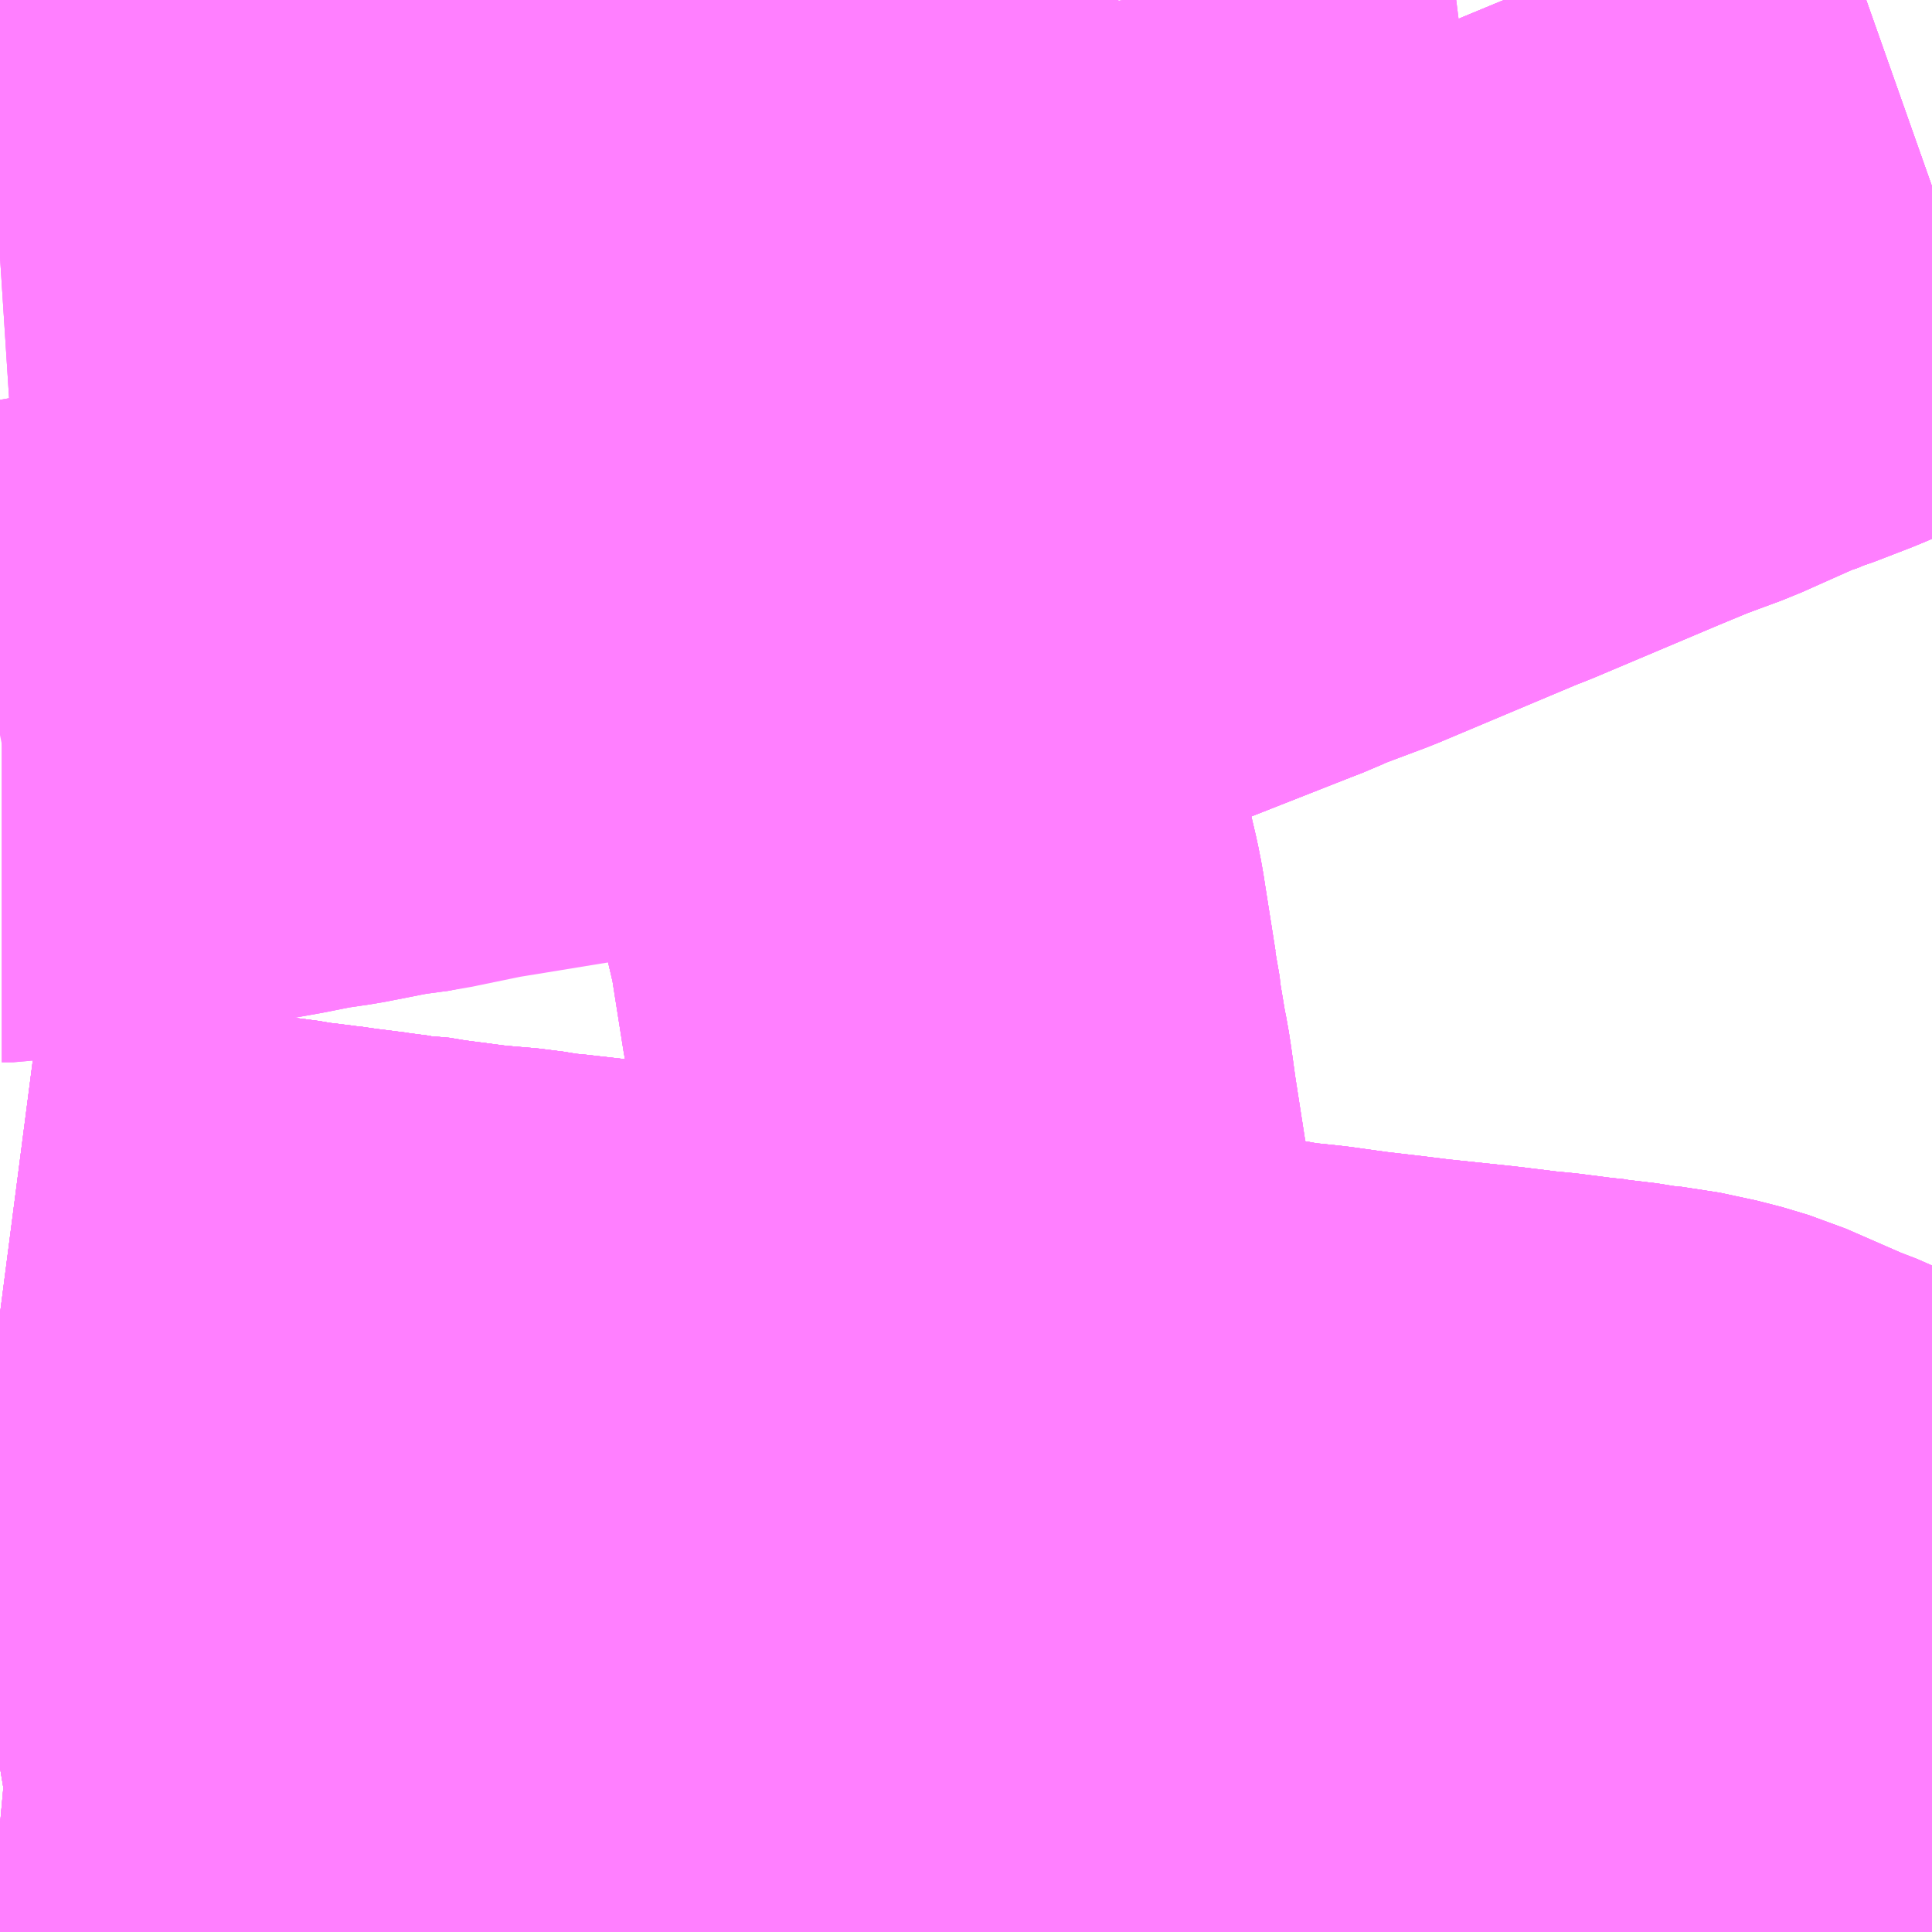 <?xml version="1.0" encoding="UTF-8"?>
<svg  xmlns="http://www.w3.org/2000/svg" xmlns:xlink="http://www.w3.org/1999/xlink" xmlns:go="http://purl.org/svgmap/profile" property="N07_001,N07_002,N07_003,N07_004,N07_005,N07_006,N07_007" viewBox="13902.1 -3634.277 2.197 2.197" go:dataArea="13902.099609375 -3634.27734375 2.197265625 2.197265625" >
<globalCoordinateSystem srsName="http://purl.org/crs/84" transform="matrix(100.0,0.0,0.0,-100.0,0.0,0.0)" />
<defs>
 <g id="p0" >
  <circle cx="0.0" cy="0.0" r="3" stroke="green" stroke-width="0.75" vector-effect="non-scaling-stroke" />
 </g>
</defs>
<g fill="none" fill-rule="evenodd" stroke="#FF00FF" stroke-width="0.75" opacity="0.5" vector-effect="non-scaling-stroke" stroke-linejoin="bevel" >
<path content="1,上信電鉄（株）,高崎駅-中央前橋駅行き,20.0,20.0,999.9," xlink:title="1" d="M13904.297,-3634.065L13904.263,-3634.053L13904.183,-3634.024L13904.14,-3634.005L13904.096,-3633.988L13904.086,-3633.985L13904.065,-3633.976L13904.061,-3633.975L13903.996,-3633.946L13903.95,-3633.929L13903.909,-3633.912L13903.812,-3633.871L13903.767,-3633.852L13903.754,-3633.847L13903.59,-3633.778L13903.542,-3633.76L13903.527,-3633.754L13903.514,-3633.748L13903.501,-3633.743L13903.374,-3633.693L13903.371,-3633.691L13903.259,-3633.661L13903.242,-3633.655L13903.204,-3633.648L13903.079,-3633.618L13903.062,-3633.614L13903.048,-3633.611L13902.916,-3633.585L13902.802,-3633.566L13902.789,-3633.563L13902.776,-3633.56L13902.622,-3633.54L13902.56,-3633.522L13902.523,-3633.517L13902.472,-3633.507L13902.467,-3633.506L13902.433,-3633.501L13902.398,-3633.494L13902.239,-3633.466L13902.148,-3633.45L13902.115,-3633.444L13902.102,-3633.444L13902.1,-3633.443"/>
<path content="1,千葉交通,アザレア号,7.0,7.0,7.0," xlink:title="1" d="M13904.297,-3632.428L13904.296,-3632.428L13904.288,-3632.433L13904.266,-3632.442L13904.241,-3632.454L13904.187,-3632.477L13904.161,-3632.488L13904.129,-3632.502L13904.12,-3632.505L13904.049,-3632.536L13904.019,-3632.545L13903.977,-3632.554L13903.956,-3632.556L13903.925,-3632.561L13903.912,-3632.562L13903.908,-3632.563L13903.889,-3632.565L13903.85,-3632.57L13903.829,-3632.572L13903.78,-3632.578L13903.704,-3632.586L13903.672,-3632.59L13903.629,-3632.595L13903.586,-3632.601L13903.548,-3632.605L13903.54,-3632.607L13903.522,-3632.609L13903.508,-3632.611L13903.487,-3632.613L13903.461,-3632.616L13903.444,-3632.619L13903.388,-3632.627L13903.353,-3632.631L13903.344,-3632.636L13903.264,-3632.641L13903.26,-3632.641L13903.154,-3632.654L13903.126,-3632.657L13903.11,-3632.659L13903.079,-3632.663L13903.01,-3632.671L13902.97,-3632.675L13902.96,-3632.677L13902.924,-3632.682L13902.909,-3632.684L13902.873,-3632.689L13902.843,-3632.693L13902.793,-3632.697L13902.785,-3632.698L13902.724,-3632.705L13902.71,-3632.706L13902.68,-3632.711L13902.634,-3632.715L13902.573,-3632.723L13902.567,-3632.724L13902.549,-3632.727L13902.542,-3632.727L13902.511,-3632.731L13902.499,-3632.733L13902.487,-3632.734L13902.477,-3632.736L13902.466,-3632.737L13902.435,-3632.741L13902.424,-3632.742L13902.415,-3632.744L13902.369,-3632.75L13902.352,-3632.753L13902.343,-3632.753L13902.332,-3632.755L13902.301,-3632.758L13902.272,-3632.764L13902.246,-3632.765L13902.238,-3632.769L13902.209,-3632.77L13902.177,-3632.774L13902.154,-3632.776L13902.1,-3632.783"/>
<path content="1,富士急行（株）,河口湖～渋川・前橋・高崎線,0.3,0.3,0.3," xlink:title="1" d="M13902.1,-3632.202L13902.111,-3632.201L13902.117,-3632.202L13902.148,-3632.199L13902.172,-3632.197L13902.197,-3632.197L13902.213,-3632.197L13902.294,-3632.191L13902.321,-3632.19L13902.417,-3632.184L13902.47,-3632.181L13902.527,-3632.177L13902.557,-3632.174L13902.579,-3632.173L13902.643,-3632.171L13902.679,-3632.17L13902.727,-3632.168L13902.744,-3632.168L13902.757,-3632.166L13902.757,-3632.183L13902.756,-3632.189L13902.758,-3632.207L13902.759,-3632.218L13902.763,-3632.296L13902.766,-3632.341L13902.77,-3632.418L13902.771,-3632.434L13902.772,-3632.449L13902.773,-3632.459L13902.773,-3632.473L13902.775,-3632.497L13902.776,-3632.514L13902.776,-3632.519L13902.779,-3632.578L13902.784,-3632.665L13902.785,-3632.691L13902.785,-3632.698L13902.793,-3632.697L13902.843,-3632.693L13902.873,-3632.689L13902.909,-3632.684L13902.924,-3632.682L13902.96,-3632.677L13902.97,-3632.675L13903.01,-3632.671L13903.079,-3632.663L13903.11,-3632.659L13903.126,-3632.657L13903.154,-3632.654L13903.26,-3632.641L13903.264,-3632.641L13903.344,-3632.636L13903.353,-3632.631L13903.388,-3632.627L13903.444,-3632.619L13903.461,-3632.616L13903.487,-3632.613L13903.508,-3632.611L13903.522,-3632.609L13903.54,-3632.607L13903.548,-3632.605L13903.586,-3632.601L13903.629,-3632.595L13903.672,-3632.59L13903.704,-3632.586L13903.78,-3632.578L13903.829,-3632.572L13903.85,-3632.57L13903.889,-3632.565L13903.908,-3632.563L13903.912,-3632.562L13903.925,-3632.561L13903.956,-3632.556L13903.977,-3632.554L13904.019,-3632.545L13904.049,-3632.536L13904.12,-3632.505L13904.129,-3632.502L13904.161,-3632.488L13904.187,-3632.477L13904.241,-3632.454L13904.266,-3632.442L13904.288,-3632.433L13904.296,-3632.428L13904.297,-3632.428"/>
<path content="1,新潟交通（株）・日本中央バス（株）,高崎・前橋高速バス,2.0,2.0,2.0," xlink:title="1" d="M13904.297,-3634.065L13904.263,-3634.053L13904.183,-3634.024L13904.14,-3634.005L13904.096,-3633.988L13904.086,-3633.985L13904.065,-3633.976L13904.061,-3633.975L13903.95,-3633.929L13903.909,-3633.912L13903.812,-3633.871L13903.767,-3633.852L13903.754,-3633.847L13903.542,-3633.76L13903.527,-3633.754L13903.514,-3633.748L13903.501,-3633.743L13903.374,-3633.693L13903.371,-3633.691L13903.259,-3633.661L13903.204,-3633.648L13903.079,-3633.618L13903.062,-3633.614L13903.048,-3633.611L13902.916,-3633.585L13902.802,-3633.566L13902.789,-3633.563L13902.776,-3633.56L13902.623,-3633.535L13902.56,-3633.522L13902.523,-3633.517L13902.472,-3633.507L13902.467,-3633.506L13902.433,-3633.501L13902.398,-3633.494L13902.239,-3633.466L13902.148,-3633.45L13902.115,-3633.444L13902.1,-3633.441"/>
<path content="1,日本中央バス（株）,前橋・高崎～新潟線,2.0,2.0,2.0," xlink:title="1" d="M13902.1,-3632.783L13902.154,-3632.776L13902.177,-3632.774L13902.209,-3632.77L13902.238,-3632.769L13902.246,-3632.765L13902.272,-3632.764L13902.301,-3632.758L13902.332,-3632.755L13902.343,-3632.753L13902.352,-3632.753L13902.369,-3632.75L13902.415,-3632.744L13902.424,-3632.742L13902.435,-3632.741L13902.466,-3632.737L13902.477,-3632.736L13902.487,-3632.734L13902.499,-3632.733L13902.511,-3632.731L13902.542,-3632.727L13902.549,-3632.727L13902.567,-3632.724L13902.573,-3632.723L13902.634,-3632.715L13902.68,-3632.711L13902.71,-3632.706L13902.724,-3632.705L13902.785,-3632.698L13902.793,-3632.697L13902.843,-3632.693L13902.873,-3632.689L13902.909,-3632.684L13902.924,-3632.682L13902.96,-3632.677L13902.97,-3632.675L13903.01,-3632.671L13903.079,-3632.663L13903.11,-3632.659L13903.126,-3632.657L13903.154,-3632.654L13903.26,-3632.641L13903.258,-3632.655L13903.252,-3632.69L13903.25,-3632.706L13903.244,-3632.745L13903.241,-3632.755L13903.237,-3632.785L13903.225,-3632.857L13903.219,-3632.891L13903.214,-3632.92L13903.202,-3632.997L13903.197,-3633.033L13903.195,-3633.046L13903.192,-3633.061L13903.184,-3633.109L13903.182,-3633.129L13903.18,-3633.137L13903.171,-3633.194L13903.168,-3633.213L13903.166,-3633.226L13903.163,-3633.241L13903.152,-3633.288L13903.137,-3633.343L13903.136,-3633.349L13903.127,-3633.379L13903.113,-3633.431L13903.101,-3633.478L13903.099,-3633.486L13903.085,-3633.537L13903.075,-3633.568L13903.066,-3633.601L13903.062,-3633.614L13903.079,-3633.618L13903.204,-3633.648L13903.242,-3633.655L13903.259,-3633.661L13903.371,-3633.691L13903.374,-3633.693L13903.501,-3633.743L13903.514,-3633.748L13903.527,-3633.754L13903.542,-3633.76L13903.59,-3633.778L13903.754,-3633.847L13903.767,-3633.852L13903.812,-3633.871L13903.909,-3633.912L13903.95,-3633.929L13903.996,-3633.946L13904.061,-3633.975L13904.065,-3633.976L13904.086,-3633.985L13904.096,-3633.988L13904.14,-3634.005L13904.183,-3634.024L13904.263,-3634.053L13904.297,-3634.065"/>
<path content="1,日本中央バス（株）,北関東ライナー宇都宮号,4.0,4.0,4.0," xlink:title="1" d="M13904.297,-3634.065L13904.263,-3634.053L13904.183,-3634.024L13904.14,-3634.005L13904.096,-3633.988L13904.086,-3633.985L13904.065,-3633.976L13904.061,-3633.975L13903.996,-3633.946L13903.95,-3633.929L13903.909,-3633.912L13903.812,-3633.871L13903.767,-3633.852L13903.754,-3633.847L13903.59,-3633.778L13903.542,-3633.76L13903.527,-3633.754L13903.514,-3633.748L13903.501,-3633.743L13903.374,-3633.693L13903.371,-3633.691L13903.259,-3633.661L13903.242,-3633.655L13903.204,-3633.648L13903.079,-3633.618L13903.062,-3633.614L13903.066,-3633.601L13903.075,-3633.568L13903.085,-3633.537L13903.099,-3633.486L13903.101,-3633.478L13903.113,-3633.431L13903.127,-3633.379L13903.136,-3633.349L13903.137,-3633.343L13903.152,-3633.288L13903.163,-3633.241L13903.166,-3633.226L13903.168,-3633.213L13903.171,-3633.194L13903.18,-3633.137L13903.182,-3633.129L13903.184,-3633.109L13903.192,-3633.061L13903.195,-3633.046L13903.197,-3633.033L13903.202,-3632.997L13903.214,-3632.92L13903.219,-3632.891L13903.225,-3632.857L13903.237,-3632.785L13903.241,-3632.755L13903.244,-3632.745L13903.25,-3632.706L13903.252,-3632.69L13903.258,-3632.655L13903.26,-3632.641L13903.154,-3632.654L13903.126,-3632.657L13903.11,-3632.659L13903.079,-3632.663L13903.01,-3632.671L13902.97,-3632.675L13902.96,-3632.677L13902.924,-3632.682L13902.909,-3632.684L13902.873,-3632.689L13902.843,-3632.693L13902.793,-3632.697L13902.785,-3632.698L13902.785,-3632.691L13902.784,-3632.665L13902.779,-3632.578L13902.776,-3632.519L13902.776,-3632.514L13902.775,-3632.497L13902.773,-3632.473L13902.773,-3632.459L13902.772,-3632.449L13902.771,-3632.434L13902.77,-3632.418L13902.766,-3632.341L13902.763,-3632.296L13902.759,-3632.218L13902.758,-3632.207L13902.756,-3632.189L13902.757,-3632.183L13902.757,-3632.166L13902.744,-3632.168L13902.727,-3632.168L13902.679,-3632.17L13902.643,-3632.171L13902.579,-3632.173L13902.557,-3632.174L13902.527,-3632.177L13902.47,-3632.181L13902.417,-3632.184L13902.321,-3632.19L13902.294,-3632.191L13902.213,-3632.197L13902.197,-3632.197L13902.172,-3632.197L13902.148,-3632.199L13902.117,-3632.202L13902.111,-3632.201L13902.1,-3632.202"/>
<path content="1,日本中央バス（株）,北関東ライナー水戸号,1.0,1.0,1.0," xlink:title="1" d="M13904.297,-3634.065L13904.263,-3634.053L13904.183,-3634.024L13904.14,-3634.005L13904.096,-3633.988L13904.086,-3633.985L13904.065,-3633.976L13904.061,-3633.975L13903.996,-3633.946L13903.95,-3633.929L13903.909,-3633.912L13903.812,-3633.871L13903.767,-3633.852L13903.754,-3633.847L13903.59,-3633.778L13903.542,-3633.76L13903.527,-3633.754L13903.514,-3633.748L13903.501,-3633.743L13903.374,-3633.693L13903.371,-3633.691L13903.259,-3633.661L13903.242,-3633.655L13903.204,-3633.648L13903.079,-3633.618L13903.062,-3633.614L13903.066,-3633.601L13903.075,-3633.568L13903.085,-3633.537L13903.099,-3633.486L13903.101,-3633.478L13903.113,-3633.431L13903.127,-3633.379L13903.136,-3633.349L13903.137,-3633.343L13903.152,-3633.288L13903.163,-3633.241L13903.166,-3633.226L13903.168,-3633.213L13903.171,-3633.194L13903.18,-3633.137L13903.182,-3633.129L13903.184,-3633.109L13903.192,-3633.061L13903.195,-3633.046L13903.197,-3633.033L13903.202,-3632.997L13903.214,-3632.92L13903.219,-3632.891L13903.225,-3632.857L13903.237,-3632.785L13903.241,-3632.755L13903.244,-3632.745L13903.25,-3632.706L13903.252,-3632.69L13903.258,-3632.655L13903.26,-3632.641L13903.154,-3632.654L13903.126,-3632.657L13903.11,-3632.659L13903.079,-3632.663L13903.01,-3632.671L13902.97,-3632.675L13902.96,-3632.677L13902.924,-3632.682L13902.909,-3632.684L13902.873,-3632.689L13902.843,-3632.693L13902.793,-3632.697L13902.785,-3632.698L13902.785,-3632.691L13902.784,-3632.665L13902.779,-3632.578L13902.776,-3632.519L13902.776,-3632.514L13902.775,-3632.497L13902.773,-3632.473L13902.773,-3632.459L13902.772,-3632.449L13902.771,-3632.434L13902.77,-3632.418L13902.766,-3632.341L13902.763,-3632.296L13902.759,-3632.218L13902.758,-3632.207L13902.756,-3632.189L13902.757,-3632.183L13902.757,-3632.166L13902.744,-3632.168L13902.727,-3632.168L13902.679,-3632.17L13902.643,-3632.171L13902.579,-3632.173L13902.557,-3632.174L13902.527,-3632.177L13902.47,-3632.181L13902.417,-3632.184L13902.321,-3632.19L13902.294,-3632.191L13902.213,-3632.197L13902.197,-3632.197L13902.172,-3632.197L13902.148,-3632.199L13902.117,-3632.202L13902.111,-3632.201L13902.1,-3632.202"/>
<path content="1,日本中央バス（株）,高崎駅-大胡駅線,7.5,7.5,7.5," xlink:title="1" d="M13904.297,-3632.428L13904.296,-3632.428L13904.288,-3632.433L13904.266,-3632.442L13904.241,-3632.454L13904.187,-3632.477L13904.161,-3632.488L13904.129,-3632.502L13904.12,-3632.505L13904.049,-3632.536L13904.019,-3632.545L13903.977,-3632.554L13903.956,-3632.556L13903.925,-3632.561L13903.912,-3632.562L13903.908,-3632.563L13903.889,-3632.565L13903.85,-3632.57L13903.829,-3632.572L13903.78,-3632.578L13903.704,-3632.586L13903.672,-3632.59L13903.629,-3632.595L13903.586,-3632.601L13903.548,-3632.605L13903.54,-3632.607L13903.522,-3632.609L13903.508,-3632.611L13903.487,-3632.613L13903.461,-3632.616L13903.444,-3632.619L13903.388,-3632.627L13903.353,-3632.631L13903.344,-3632.636"/>
<path content="1,日本中央バス（株）,高崎駅-大胡駅線,7.5,7.5,7.5," xlink:title="1" d="M13902.1,-3632.202L13902.111,-3632.201L13902.117,-3632.202L13902.148,-3632.199L13902.172,-3632.197L13902.197,-3632.197L13902.213,-3632.197L13902.294,-3632.191L13902.321,-3632.19L13902.417,-3632.184L13902.47,-3632.181L13902.527,-3632.177L13902.557,-3632.174L13902.579,-3632.173L13902.643,-3632.171L13902.679,-3632.17L13902.727,-3632.168L13902.744,-3632.168L13902.757,-3632.166L13902.751,-3632.08M13903.754,-3632.08L13903.766,-3632.117L13903.811,-3632.117L13903.846,-3632.115L13903.881,-3632.114L13903.901,-3632.113L13904.026,-3632.11L13904.147,-3632.107L13904.232,-3632.105L13904.297,-3632.104"/>
<path content="1,群馬バス（株）,021,7.0,6.0,6.0," xlink:title="1" d="M13902.1,-3632.202L13902.111,-3632.201L13902.117,-3632.202L13902.148,-3632.199L13902.172,-3632.197L13902.197,-3632.197L13902.213,-3632.197L13902.294,-3632.191L13902.321,-3632.19L13902.417,-3632.184L13902.47,-3632.181L13902.527,-3632.177L13902.557,-3632.174L13902.579,-3632.173L13902.643,-3632.171L13902.679,-3632.17L13902.727,-3632.168L13902.744,-3632.168L13902.757,-3632.166L13902.757,-3632.183L13902.756,-3632.189L13902.758,-3632.207L13902.77,-3632.202L13902.811,-3632.186L13902.84,-3632.175L13902.855,-3632.169L13902.878,-3632.16L13902.899,-3632.151L13902.921,-3632.142L13902.951,-3632.126L13903.006,-3632.089L13903.018,-3632.08M13903.754,-3632.08L13903.766,-3632.117L13903.811,-3632.117L13903.846,-3632.115L13903.881,-3632.114L13903.901,-3632.113L13904.026,-3632.11L13904.147,-3632.107L13904.232,-3632.105L13904.297,-3632.104"/>
<path content="1,群馬バス（株）,022,4.5,0.0,0.0," xlink:title="1" d="M13902.1,-3633.985L13902.131,-3633.987L13902.17,-3633.988L13902.188,-3633.989L13902.269,-3633.992L13902.347,-3633.996L13902.393,-3634L13902.433,-3633.999L13902.476,-3634L13902.49,-3634L13902.504,-3633.997L13902.536,-3633.987L13902.555,-3633.983L13902.605,-3633.975L13902.639,-3633.973L13902.657,-3633.972L13902.685,-3633.969L13902.699,-3633.97L13902.749,-3633.984L13902.787,-3633.995L13902.792,-3633.996L13902.844,-3634.011L13902.944,-3634.041L13902.977,-3634.051L13902.993,-3634.055L13903.032,-3634.065L13903.065,-3634.073L13903.086,-3634.079L13903.205,-3634.108L13903.248,-3634.118L13903.288,-3634.127L13903.3,-3634.13L13903.338,-3634.138L13903.396,-3634.149L13903.392,-3634.165L13903.38,-3634.261L13903.377,-3634.277"/>
<path content="1,群馬中央バス（株）,高崎駅‐県立女子大学,8.0,5.0,5.0," xlink:title="1" d="M13904.297,-3632.428L13904.296,-3632.428L13904.288,-3632.433L13904.266,-3632.442L13904.241,-3632.454L13904.187,-3632.477L13904.161,-3632.488L13904.129,-3632.502L13904.12,-3632.505L13904.049,-3632.536L13904.019,-3632.545L13903.977,-3632.554L13903.956,-3632.556L13903.925,-3632.561L13903.912,-3632.562L13903.908,-3632.563L13903.889,-3632.565L13903.85,-3632.57L13903.829,-3632.572L13903.78,-3632.578L13903.704,-3632.586L13903.672,-3632.59L13903.629,-3632.595L13903.586,-3632.601L13903.548,-3632.605L13903.54,-3632.607L13903.522,-3632.609L13903.508,-3632.611L13903.487,-3632.613L13903.461,-3632.616L13903.444,-3632.619L13903.388,-3632.627L13903.353,-3632.631L13903.344,-3632.636L13903.264,-3632.641L13903.26,-3632.641L13903.154,-3632.654L13903.126,-3632.657L13903.11,-3632.659L13903.079,-3632.663L13903.01,-3632.671L13902.97,-3632.675L13902.96,-3632.677L13902.924,-3632.682L13902.909,-3632.684L13902.873,-3632.689L13902.843,-3632.693L13902.793,-3632.697L13902.785,-3632.698L13902.724,-3632.705L13902.71,-3632.706L13902.68,-3632.711L13902.634,-3632.715L13902.573,-3632.723L13902.567,-3632.724L13902.549,-3632.727L13902.542,-3632.727L13902.511,-3632.731L13902.499,-3632.733L13902.487,-3632.734L13902.477,-3632.736L13902.466,-3632.737L13902.435,-3632.741L13902.424,-3632.742L13902.415,-3632.744L13902.369,-3632.75L13902.352,-3632.753L13902.343,-3632.753L13902.332,-3632.755L13902.301,-3632.758L13902.272,-3632.764L13902.246,-3632.765L13902.238,-3632.769L13902.209,-3632.77L13902.177,-3632.774L13902.154,-3632.776L13902.1,-3632.783"/>
<path content="1,関東自動車（株）,北関東ライナー　佐野・高崎・前橋線,2.0,2.0,2.0," xlink:title="1" d="M13904.297,-3634.065L13904.263,-3634.053L13904.183,-3634.024L13904.14,-3634.005L13904.096,-3633.988L13904.086,-3633.985L13904.065,-3633.976L13904.061,-3633.975L13903.996,-3633.946L13903.95,-3633.929L13903.909,-3633.912L13903.812,-3633.871L13903.767,-3633.852L13903.754,-3633.847L13903.59,-3633.778L13903.542,-3633.76L13903.527,-3633.754L13903.514,-3633.748L13903.501,-3633.743L13903.374,-3633.693L13903.371,-3633.691L13903.259,-3633.661L13903.242,-3633.655L13903.204,-3633.648L13903.079,-3633.618L13903.062,-3633.614L13903.048,-3633.611L13902.916,-3633.585L13902.802,-3633.566L13902.789,-3633.563L13902.776,-3633.56L13902.622,-3633.54L13902.56,-3633.522L13902.523,-3633.517L13902.472,-3633.507L13902.467,-3633.506L13902.433,-3633.501L13902.398,-3633.494L13902.239,-3633.466L13902.148,-3633.45L13902.115,-3633.444L13902.102,-3633.444L13902.1,-3633.443"/>
<path content="1,関越交通（株）,アザレア号,14.0,14.0,14.0," xlink:title="1" d="M13902.1,-3632.783L13902.154,-3632.776L13902.177,-3632.774L13902.209,-3632.77L13902.238,-3632.769L13902.246,-3632.765L13902.272,-3632.764L13902.301,-3632.758L13902.332,-3632.755L13902.343,-3632.753L13902.352,-3632.753L13902.369,-3632.75L13902.415,-3632.744L13902.424,-3632.742L13902.435,-3632.741L13902.466,-3632.737L13902.477,-3632.736L13902.487,-3632.734L13902.499,-3632.733L13902.511,-3632.731L13902.542,-3632.727L13902.549,-3632.727L13902.567,-3632.724L13902.573,-3632.723L13902.634,-3632.715L13902.68,-3632.711L13902.71,-3632.706L13902.724,-3632.705L13902.785,-3632.698L13902.793,-3632.697L13902.843,-3632.693L13902.873,-3632.689L13902.909,-3632.684L13902.924,-3632.682L13902.96,-3632.677L13902.97,-3632.675L13903.01,-3632.671L13903.079,-3632.663L13903.11,-3632.659L13903.126,-3632.657L13903.154,-3632.654L13903.26,-3632.641L13903.264,-3632.641L13903.344,-3632.636L13903.353,-3632.631L13903.388,-3632.627L13903.444,-3632.619L13903.461,-3632.616L13903.487,-3632.613L13903.508,-3632.611L13903.522,-3632.609L13903.54,-3632.607L13903.548,-3632.605L13903.586,-3632.601L13903.629,-3632.595L13903.672,-3632.59L13903.704,-3632.586L13903.78,-3632.578L13903.829,-3632.572L13903.85,-3632.57L13903.889,-3632.565L13903.908,-3632.563L13903.912,-3632.562L13903.925,-3632.561L13903.956,-3632.556L13903.977,-3632.554L13904.019,-3632.545L13904.049,-3632.536L13904.12,-3632.505L13904.129,-3632.502L13904.161,-3632.488L13904.187,-3632.477L13904.241,-3632.454L13904.266,-3632.442L13904.288,-3632.433L13904.296,-3632.428L13904.297,-3632.428"/>
<path content="1,関越交通（株）,富士急ハイランド線,999.9,999.9,999.9," xlink:title="1" d="M13902.1,-3632.783L13902.154,-3632.776L13902.177,-3632.774L13902.209,-3632.77L13902.238,-3632.769L13902.246,-3632.765L13902.272,-3632.764L13902.301,-3632.758L13902.332,-3632.755L13902.343,-3632.753L13902.352,-3632.753L13902.369,-3632.75L13902.415,-3632.744L13902.424,-3632.742L13902.435,-3632.741L13902.466,-3632.737L13902.477,-3632.736L13902.487,-3632.734L13902.499,-3632.733L13902.511,-3632.731L13902.542,-3632.727L13902.549,-3632.727L13902.567,-3632.724L13902.573,-3632.723L13902.634,-3632.715L13902.68,-3632.711L13902.71,-3632.706L13902.724,-3632.705L13902.785,-3632.698L13902.793,-3632.697L13902.843,-3632.693L13902.873,-3632.689L13902.909,-3632.684L13902.924,-3632.682L13902.96,-3632.677L13902.97,-3632.675L13903.01,-3632.671L13903.079,-3632.663L13903.11,-3632.659L13903.126,-3632.657L13903.154,-3632.654L13903.26,-3632.641L13903.264,-3632.641L13903.344,-3632.636L13903.353,-3632.631L13903.388,-3632.627L13903.444,-3632.619L13903.461,-3632.616L13903.487,-3632.613L13903.508,-3632.611L13903.522,-3632.609L13903.54,-3632.607L13903.548,-3632.605L13903.586,-3632.601L13903.629,-3632.595L13903.672,-3632.59L13903.704,-3632.586L13903.78,-3632.578L13903.829,-3632.572L13903.85,-3632.57L13903.889,-3632.565L13903.908,-3632.563L13903.912,-3632.562L13903.925,-3632.561L13903.956,-3632.556L13903.977,-3632.554L13904.019,-3632.545L13904.049,-3632.536L13904.12,-3632.505L13904.129,-3632.502L13904.161,-3632.488L13904.187,-3632.477L13904.241,-3632.454L13904.266,-3632.442L13904.288,-3632.433L13904.296,-3632.428L13904.297,-3632.428"/>
<path content="3,高崎市,京ヶ島線　系7　高女先回り,10.0,8.0,8.0," xlink:title="3" d="M13902.1,-3632.783L13902.154,-3632.776L13902.177,-3632.774L13902.209,-3632.77L13902.238,-3632.769L13902.246,-3632.765L13902.272,-3632.764L13902.301,-3632.758L13902.332,-3632.755L13902.343,-3632.753L13902.352,-3632.753L13902.369,-3632.75L13902.415,-3632.744L13902.424,-3632.742L13902.435,-3632.741L13902.466,-3632.737L13902.477,-3632.736L13902.487,-3632.734L13902.499,-3632.733L13902.511,-3632.731L13902.542,-3632.727L13902.549,-3632.727L13902.567,-3632.724L13902.573,-3632.723L13902.634,-3632.715L13902.68,-3632.711L13902.71,-3632.706L13902.724,-3632.705L13902.785,-3632.698L13902.793,-3632.697L13902.843,-3632.693L13902.873,-3632.689L13902.909,-3632.684L13902.924,-3632.682L13902.96,-3632.677L13902.97,-3632.675L13903.01,-3632.671L13903.079,-3632.663L13903.11,-3632.659L13903.126,-3632.657L13903.154,-3632.654L13903.26,-3632.641L13903.258,-3632.655L13903.252,-3632.69L13903.25,-3632.706L13903.244,-3632.745L13903.241,-3632.755L13903.237,-3632.785L13903.225,-3632.857L13903.219,-3632.891L13903.214,-3632.92L13903.202,-3632.997L13903.197,-3633.033L13903.195,-3633.046L13903.192,-3633.061L13903.184,-3633.109L13903.182,-3633.129L13903.18,-3633.137L13903.171,-3633.194L13903.168,-3633.213L13903.166,-3633.226L13903.163,-3633.241L13903.152,-3633.288L13903.137,-3633.343L13903.136,-3633.349L13903.127,-3633.379L13903.113,-3633.431L13903.101,-3633.478L13903.099,-3633.486L13903.085,-3633.537L13903.075,-3633.568L13903.066,-3633.601L13903.062,-3633.614L13903.056,-3633.635L13903.051,-3633.648L13903.045,-3633.687L13903.041,-3633.696L13903.034,-3633.744L13903.023,-3633.792L13903.022,-3633.806L13903.015,-3633.842L13903.009,-3633.867L13902.989,-3633.961L13902.987,-3633.97L13902.981,-3634.016L13902.977,-3634.051"/>
<path content="3,高崎市,京ヶ島線　系7　高女先回り,10.0,8.0,8.0," xlink:title="3" d="M13902.1,-3633.985L13902.131,-3633.987L13902.17,-3633.988L13902.188,-3633.989L13902.269,-3633.992L13902.347,-3633.996L13902.393,-3634L13902.433,-3633.999L13902.476,-3634L13902.49,-3634L13902.504,-3633.997L13902.536,-3633.987L13902.555,-3633.983L13902.605,-3633.975L13902.639,-3633.973L13902.657,-3633.972L13902.685,-3633.969L13902.699,-3633.97L13902.749,-3633.984L13902.787,-3633.995L13902.792,-3633.996L13902.844,-3634.011L13902.944,-3634.041L13902.977,-3634.051"/>
<path content="3,高崎市,京ヶ島線　系7　高女先回り,10.0,8.0,8.0," xlink:title="3" d="M13902.977,-3634.051L13902.993,-3634.055L13903.032,-3634.065L13903.065,-3634.073L13903.086,-3634.079L13903.205,-3634.108L13903.248,-3634.118L13903.288,-3634.127L13903.3,-3634.13L13903.338,-3634.138L13903.396,-3634.149L13903.392,-3634.165L13903.38,-3634.261L13903.377,-3634.277"/>
<path content="3,高崎市,京ヶ島線　系7　高女先回り,10.0,8.0,8.0," xlink:title="3" d="M13902.977,-3634.051L13902.97,-3634.099L13902.968,-3634.109L13902.961,-3634.148L13902.96,-3634.157L13902.959,-3634.161L13902.955,-3634.167L13902.951,-3634.217L13902.95,-3634.226L13902.947,-3634.24L13902.945,-3634.252L13902.941,-3634.277"/>
<path content="3,高崎市,京ヶ島線　系8　上大類先回り,10.0,8.0,8.0," xlink:title="3" d="M13902.1,-3632.783L13902.154,-3632.776L13902.177,-3632.774L13902.209,-3632.77L13902.238,-3632.769L13902.246,-3632.765L13902.272,-3632.764L13902.301,-3632.758L13902.332,-3632.755L13902.343,-3632.753L13902.352,-3632.753L13902.369,-3632.75L13902.415,-3632.744L13902.424,-3632.742L13902.435,-3632.741L13902.466,-3632.737L13902.477,-3632.736L13902.487,-3632.734L13902.499,-3632.733L13902.511,-3632.731L13902.542,-3632.727L13902.549,-3632.727L13902.567,-3632.724L13902.573,-3632.723L13902.634,-3632.715L13902.68,-3632.711L13902.71,-3632.706L13902.724,-3632.705L13902.785,-3632.698L13902.793,-3632.697L13902.843,-3632.693L13902.873,-3632.689L13902.909,-3632.684L13902.924,-3632.682L13902.96,-3632.677L13902.97,-3632.675L13903.01,-3632.671L13903.079,-3632.663L13903.11,-3632.659L13903.126,-3632.657L13903.154,-3632.654L13903.26,-3632.641L13903.258,-3632.655L13903.252,-3632.69L13903.25,-3632.706L13903.244,-3632.745L13903.241,-3632.755L13903.237,-3632.785L13903.225,-3632.857L13903.219,-3632.891L13903.214,-3632.92L13903.202,-3632.997L13903.197,-3633.033L13903.195,-3633.046L13903.192,-3633.061L13903.184,-3633.109L13903.182,-3633.129L13903.18,-3633.137L13903.171,-3633.194L13903.168,-3633.213L13903.166,-3633.226L13903.163,-3633.241L13903.152,-3633.288L13903.137,-3633.343L13903.136,-3633.349L13903.127,-3633.379L13903.113,-3633.431L13903.101,-3633.478L13903.099,-3633.486L13903.085,-3633.537L13903.075,-3633.568L13903.066,-3633.601L13903.062,-3633.614L13903.056,-3633.635L13903.051,-3633.648L13903.045,-3633.687L13903.041,-3633.696L13903.034,-3633.744L13903.023,-3633.792L13903.022,-3633.806L13903.015,-3633.842L13903.009,-3633.867L13902.989,-3633.961L13902.987,-3633.97L13902.981,-3634.016L13902.977,-3634.051"/>
<path content="3,高崎市,京ヶ島線　系8　上大類先回り,10.0,8.0,8.0," xlink:title="3" d="M13902.977,-3634.051L13902.944,-3634.041L13902.844,-3634.011L13902.792,-3633.996L13902.787,-3633.995L13902.749,-3633.984L13902.699,-3633.97L13902.685,-3633.969L13902.657,-3633.972L13902.639,-3633.973L13902.605,-3633.975L13902.555,-3633.983L13902.536,-3633.987L13902.504,-3633.997L13902.49,-3634L13902.476,-3634L13902.433,-3633.999L13902.393,-3634L13902.347,-3633.996L13902.269,-3633.992L13902.188,-3633.989L13902.17,-3633.988L13902.131,-3633.987L13902.1,-3633.985"/>
<path content="3,高崎市,京ヶ島線　系8　上大類先回り,10.0,8.0,8.0," xlink:title="3" d="M13902.977,-3634.051L13902.993,-3634.055L13903.032,-3634.065L13903.065,-3634.073L13903.086,-3634.079L13903.205,-3634.108L13903.248,-3634.118L13903.288,-3634.127L13903.3,-3634.13L13903.338,-3634.138L13903.396,-3634.149L13903.392,-3634.165L13903.38,-3634.261L13903.377,-3634.277"/>
<path content="3,高崎市,京ヶ島線　系8　上大類先回り,10.0,8.0,8.0," xlink:title="3" d="M13902.941,-3634.277L13902.945,-3634.252L13902.947,-3634.24L13902.95,-3634.226L13902.951,-3634.217L13902.955,-3634.167L13902.959,-3634.161L13902.96,-3634.157L13902.961,-3634.148L13902.968,-3634.109L13902.97,-3634.099L13902.977,-3634.051"/>
<path content="3,高崎市,群馬の森線　系10　中居団地先回り,10.0,8.0,8.0," xlink:title="3" d="M13904.297,-3632.104L13904.232,-3632.105L13904.147,-3632.107L13904.026,-3632.11L13903.901,-3632.113L13903.881,-3632.114L13903.846,-3632.115L13903.811,-3632.117L13903.766,-3632.117L13903.589,-3632.121L13903.495,-3632.124L13903.463,-3632.124L13903.457,-3632.126L13903.451,-3632.123L13903.443,-3632.12L13903.435,-3632.119L13903.424,-3632.115L13903.401,-3632.114L13903.374,-3632.114L13903.322,-3632.121L13903.311,-3632.123L13903.297,-3632.125L13903.142,-3632.141L13902.899,-3632.151L13902.878,-3632.16L13902.855,-3632.169L13902.84,-3632.175L13902.811,-3632.186L13902.77,-3632.202L13902.758,-3632.207L13902.756,-3632.189L13902.757,-3632.183L13902.757,-3632.166L13902.744,-3632.168L13902.727,-3632.168L13902.679,-3632.17L13902.643,-3632.171L13902.579,-3632.173L13902.557,-3632.174L13902.527,-3632.177L13902.47,-3632.181L13902.417,-3632.184L13902.321,-3632.19L13902.294,-3632.191L13902.213,-3632.197L13902.197,-3632.197L13902.172,-3632.197L13902.148,-3632.199L13902.117,-3632.202L13902.111,-3632.201L13902.1,-3632.202"/>
<path content="3,高崎市,群馬の森線　系9　健大先回り,10.0,8.0,8.0," xlink:title="3" d="M13902.1,-3632.202L13902.111,-3632.201L13902.117,-3632.202L13902.148,-3632.199L13902.172,-3632.197L13902.197,-3632.197L13902.213,-3632.197L13902.294,-3632.191L13902.321,-3632.19L13902.417,-3632.184L13902.47,-3632.181L13902.527,-3632.177L13902.557,-3632.174L13902.579,-3632.173L13902.643,-3632.171L13902.679,-3632.17L13902.727,-3632.168L13902.744,-3632.168L13902.757,-3632.166L13902.757,-3632.183L13902.756,-3632.189L13902.758,-3632.207L13902.77,-3632.202L13902.811,-3632.186L13902.84,-3632.175L13902.855,-3632.169L13902.878,-3632.16L13902.899,-3632.151L13903.142,-3632.141L13903.297,-3632.125L13903.311,-3632.123L13903.322,-3632.121L13903.374,-3632.114L13903.401,-3632.114L13903.424,-3632.115L13903.435,-3632.119L13903.443,-3632.12L13903.451,-3632.123L13903.457,-3632.126L13903.463,-3632.124L13903.495,-3632.124L13903.589,-3632.121L13903.766,-3632.117L13903.811,-3632.117L13903.846,-3632.115L13903.881,-3632.114L13903.901,-3632.113L13904.026,-3632.11L13904.147,-3632.107L13904.232,-3632.105L13904.297,-3632.104"/>
</g>
</svg>
